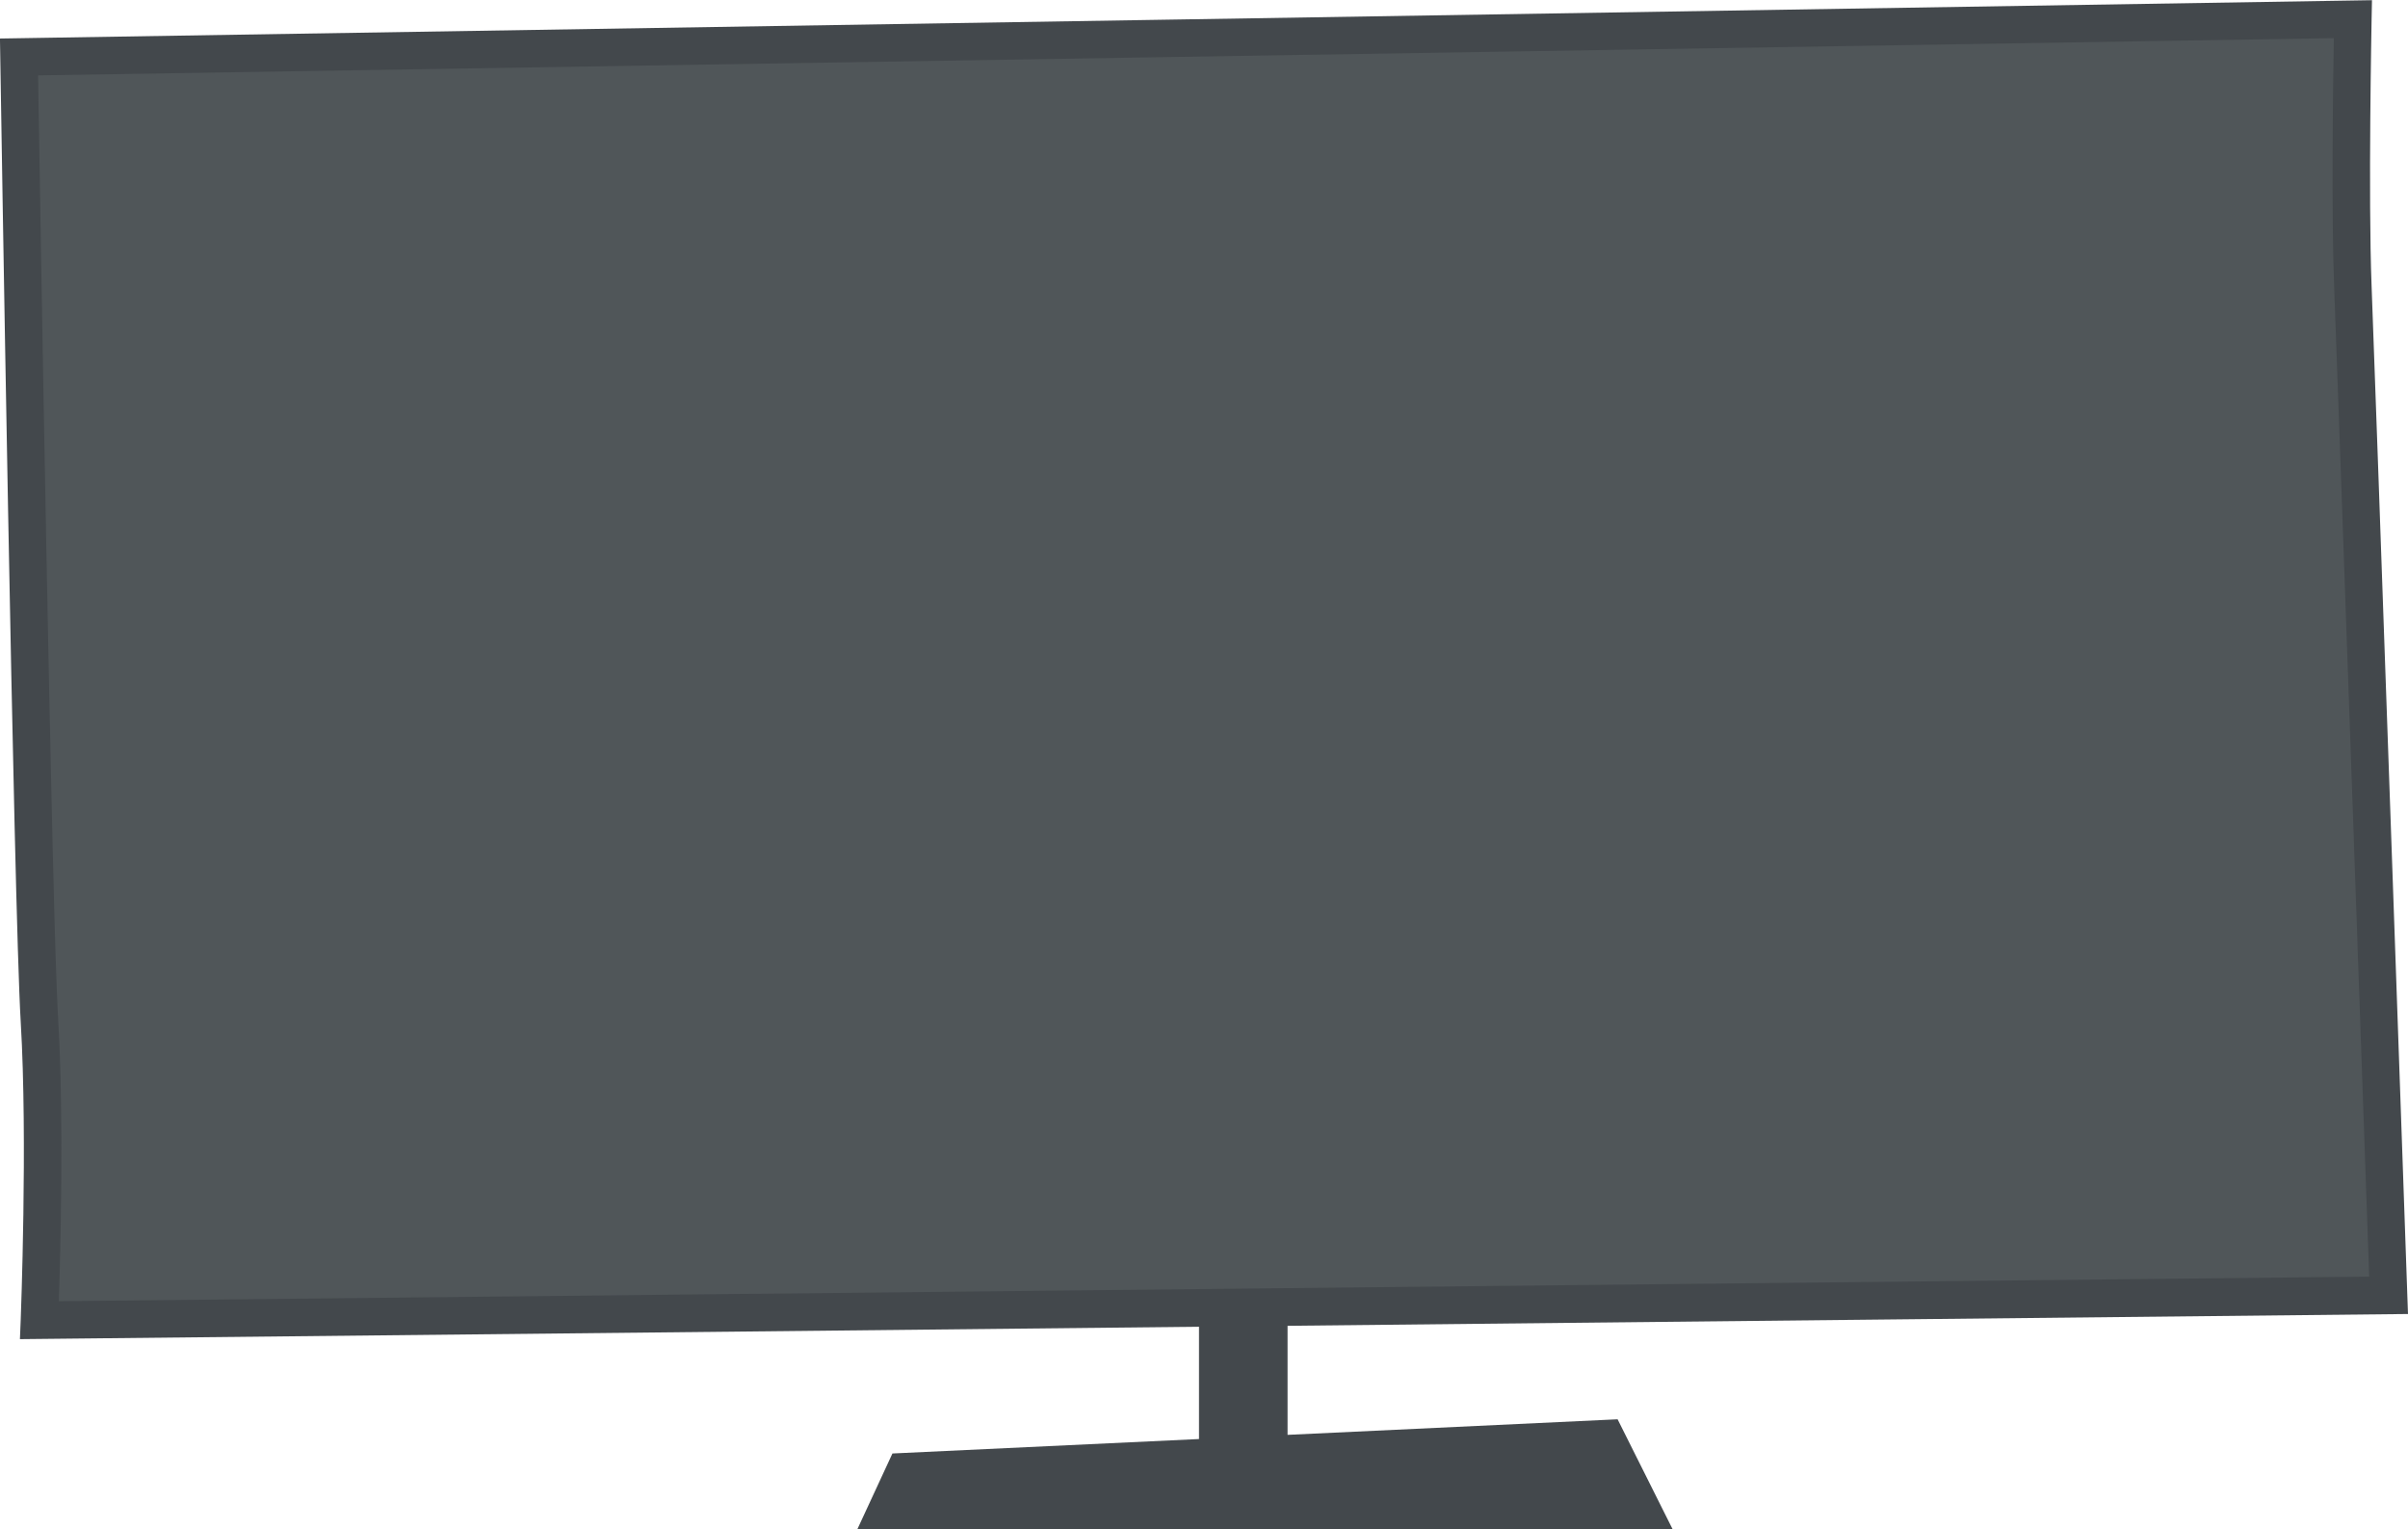 <svg xmlns="http://www.w3.org/2000/svg" width="62.839" height="39.891" viewBox="0 0 62.839 39.891">
  <g id="Group_367" data-name="Group 367" transform="translate(-783.111 -356.694)">
    <path id="Path_1442" data-name="Path 1442" d="M825.324,393.722l-8.613.406v-3.736H814.4v3.845l-8,.377-.913,1.971h21.27Z" fill="#43484c"/>
    <g id="Group_366" data-name="Group 366">
      <path id="Path_1443" data-name="Path 1443" d="M783.609,358.18s.345,22.019.532,25.15,0,7.806,0,7.806l61.3-.65s-.839-23.94-.932-26.314,0-6.981,0-6.981Z" fill="#505659"/>
      <path id="Path_1444" data-name="Path 1444" d="M783.631,391.631l.021-.514c0-.047.184-4.686,0-7.757-.186-3.107-.519-24.272-.534-25.172l-.008-.489,61.9-1-.01.507c0,.046-.091,4.621,0,6.953.092,2.347.924,26.076.932,26.316l.018.5Zm.474-32.97c.052,3.265.355,21.814.524,24.64.15,2.509.06,6.033.018,7.34L844.937,390c-.121-3.46-.83-23.656-.914-25.811-.074-1.895-.03-5.235-.009-6.5Z" fill="#43484c"/>
    </g>
  </g>
</svg>
